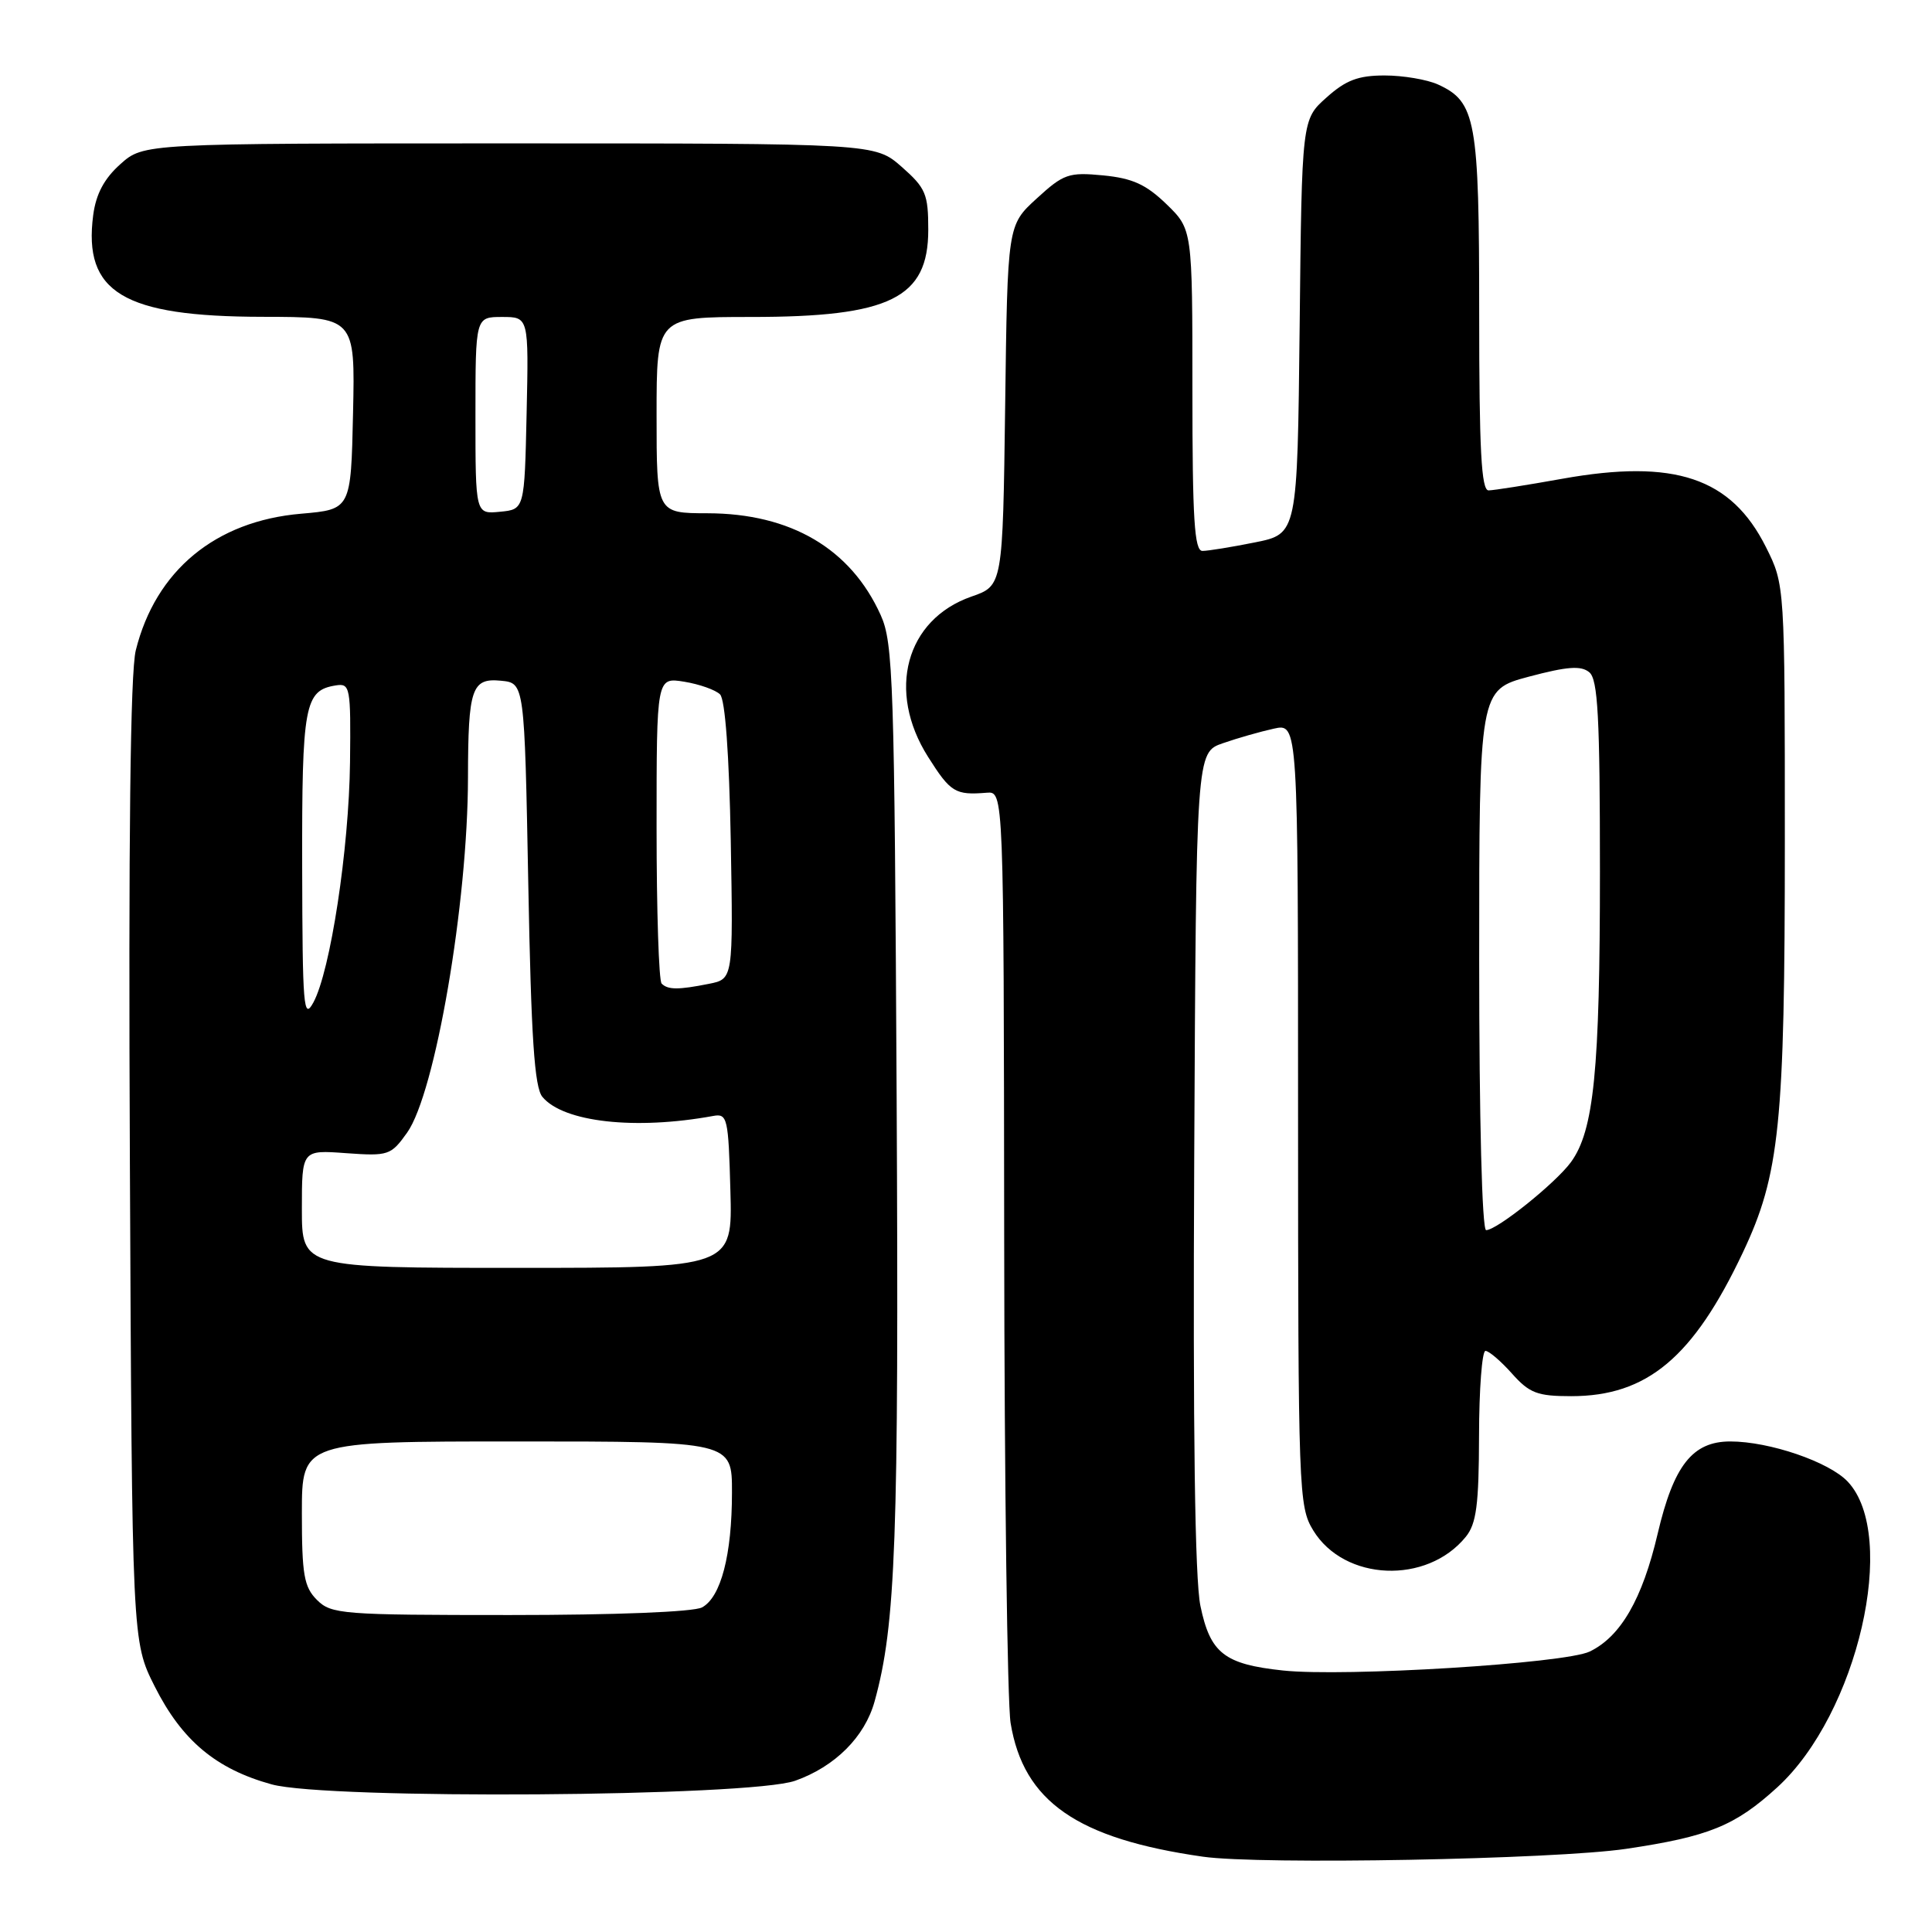 <?xml version="1.0" encoding="UTF-8" standalone="no"?>
<!DOCTYPE svg PUBLIC "-//W3C//DTD SVG 1.1//EN" "http://www.w3.org/Graphics/SVG/1.1/DTD/svg11.dtd" >
<svg xmlns="http://www.w3.org/2000/svg" xmlns:xlink="http://www.w3.org/1999/xlink" version="1.1" viewBox="0 0 256 256">
 <g >
 <path fill="currentColor"
d=" M 215.48 244.98 C 226.44 243.35 229.90 241.94 235.51 236.82 C 246.15 227.09 251.58 203.51 244.84 196.33 C 242.38 193.71 234.47 191.00 229.27 191.00 C 224.27 191.00 221.77 194.17 219.65 203.22 C 217.62 211.89 214.75 216.86 210.64 218.84 C 207.35 220.42 178.18 222.22 170.00 221.35 C 162.22 220.52 160.36 219.06 159.06 212.78 C 158.33 209.25 158.06 189.63 158.24 153.60 C 158.50 99.70 158.50 99.70 162.04 98.48 C 163.98 97.80 167.02 96.94 168.79 96.55 C 172.00 95.84 172.00 95.84 172.00 147.67 C 172.01 197.71 172.08 199.61 174.00 202.77 C 178.12 209.53 189.07 209.99 194.23 203.63 C 195.63 201.90 195.96 199.40 195.98 190.25 C 195.99 184.06 196.38 179.00 196.83 179.00 C 197.29 179.00 198.87 180.35 200.34 182.00 C 202.66 184.60 203.70 185.00 208.19 185.00 C 218.24 185.00 224.36 179.88 230.93 165.98 C 235.82 155.64 236.50 149.01 236.50 111.50 C 236.50 77.50 236.50 77.50 234.00 72.50 C 229.39 63.29 221.90 60.77 207.00 63.44 C 202.32 64.28 197.94 64.97 197.25 64.98 C 196.28 65.00 196.00 59.63 196.00 41.45 C 196.00 15.86 195.57 13.49 190.53 11.19 C 189.09 10.54 185.91 10.00 183.47 10.00 C 179.98 10.00 178.33 10.62 175.77 12.92 C 172.50 15.83 172.50 15.83 172.21 43.29 C 171.91 70.74 171.91 70.74 166.29 71.87 C 163.20 72.49 160.07 73.00 159.33 73.00 C 158.26 73.00 158.00 68.78 158.00 51.70 C 158.00 30.39 158.00 30.39 154.56 27.05 C 151.85 24.43 150.06 23.62 146.17 23.24 C 141.60 22.80 140.93 23.04 137.36 26.31 C 133.50 29.84 133.50 29.84 133.19 53.72 C 132.87 77.61 132.87 77.61 128.72 79.05 C 120.01 82.09 117.45 91.58 122.98 100.30 C 125.96 105.01 126.57 105.38 130.75 105.04 C 133.00 104.86 133.00 104.86 133.06 164.18 C 133.09 196.81 133.48 225.67 133.91 228.31 C 135.62 238.71 142.72 243.64 159.39 246.02 C 166.97 247.11 206.02 246.38 215.48 244.98 Z  M 105.36 235.96 C 110.64 234.09 114.59 230.15 115.89 225.44 C 118.70 215.32 119.11 203.97 118.81 145.50 C 118.52 90.29 118.36 85.18 116.70 81.51 C 112.73 72.70 104.78 68.03 93.75 68.01 C 87.00 68.00 87.00 68.00 87.00 55.00 C 87.00 42.00 87.00 42.00 99.53 42.00 C 117.94 42.00 123.00 39.51 123.00 30.45 C 123.00 25.70 122.67 24.92 119.47 22.10 C 115.93 19.00 115.93 19.00 67.48 19.00 C 19.03 19.00 19.03 19.00 15.95 21.75 C 13.80 23.67 12.72 25.71 12.35 28.50 C 11.01 38.75 16.33 41.95 34.78 41.98 C 47.06 42.00 47.06 42.00 46.78 54.75 C 46.50 67.50 46.50 67.50 39.90 68.07 C 28.55 69.04 20.62 75.60 17.99 86.18 C 17.27 89.10 17.01 111.15 17.21 154.00 C 17.50 217.50 17.50 217.50 20.50 223.46 C 24.11 230.63 28.63 234.41 36.00 236.44 C 43.43 238.47 99.35 238.09 105.36 235.96 Z  M 196.00 127.21 C 196.00 91.42 196.00 91.42 202.59 89.66 C 207.67 88.31 209.50 88.17 210.59 89.08 C 211.73 90.02 212.00 94.99 212.00 115.49 C 212.00 141.88 211.20 149.83 208.15 154.00 C 206.10 156.79 198.35 163.00 196.92 163.00 C 196.38 163.00 196.00 148.39 196.00 127.21 Z  M 42.00 212.00 C 40.28 210.28 40.00 208.67 40.00 200.50 C 40.00 191.00 40.00 191.00 68.50 191.00 C 97.00 191.00 97.00 191.00 96.99 197.75 C 96.99 206.04 95.52 211.65 93.02 212.99 C 91.90 213.59 81.55 214.00 67.57 214.00 C 45.33 214.00 43.89 213.89 42.00 212.00 Z  M 40.00 160.19 C 40.00 152.37 40.00 152.37 45.85 152.80 C 51.47 153.20 51.80 153.09 53.94 150.09 C 57.67 144.85 61.99 119.68 62.01 103.03 C 62.03 91.20 62.50 89.82 66.38 90.20 C 69.50 90.50 69.50 90.50 70.00 117.10 C 70.38 137.56 70.82 144.08 71.87 145.34 C 74.65 148.70 84.19 149.76 94.50 147.87 C 96.38 147.52 96.52 148.12 96.78 157.75 C 97.07 168.00 97.07 168.00 68.53 168.00 C 40.00 168.00 40.00 168.00 40.00 160.19 Z  M 40.04 114.94 C 40.00 93.37 40.35 91.48 44.50 90.82 C 46.40 90.52 46.49 91.03 46.38 101.00 C 46.24 112.54 43.78 128.68 41.52 132.84 C 40.22 135.23 40.08 133.44 40.04 114.94 Z  M 87.67 130.33 C 87.30 129.97 87.00 120.68 87.00 109.70 C 87.00 89.74 87.00 89.74 90.66 90.33 C 92.68 90.66 94.82 91.42 95.41 92.01 C 96.09 92.69 96.62 99.99 96.83 111.41 C 97.15 129.72 97.15 129.72 93.95 130.36 C 89.89 131.17 88.50 131.17 87.67 130.33 Z  M 63.00 55.06 C 63.00 42.00 63.00 42.00 66.53 42.00 C 70.06 42.00 70.06 42.00 69.78 54.75 C 69.50 67.50 69.50 67.50 66.25 67.81 C 63.00 68.13 63.00 68.13 63.00 55.06 Z "/>
</g>
</svg>